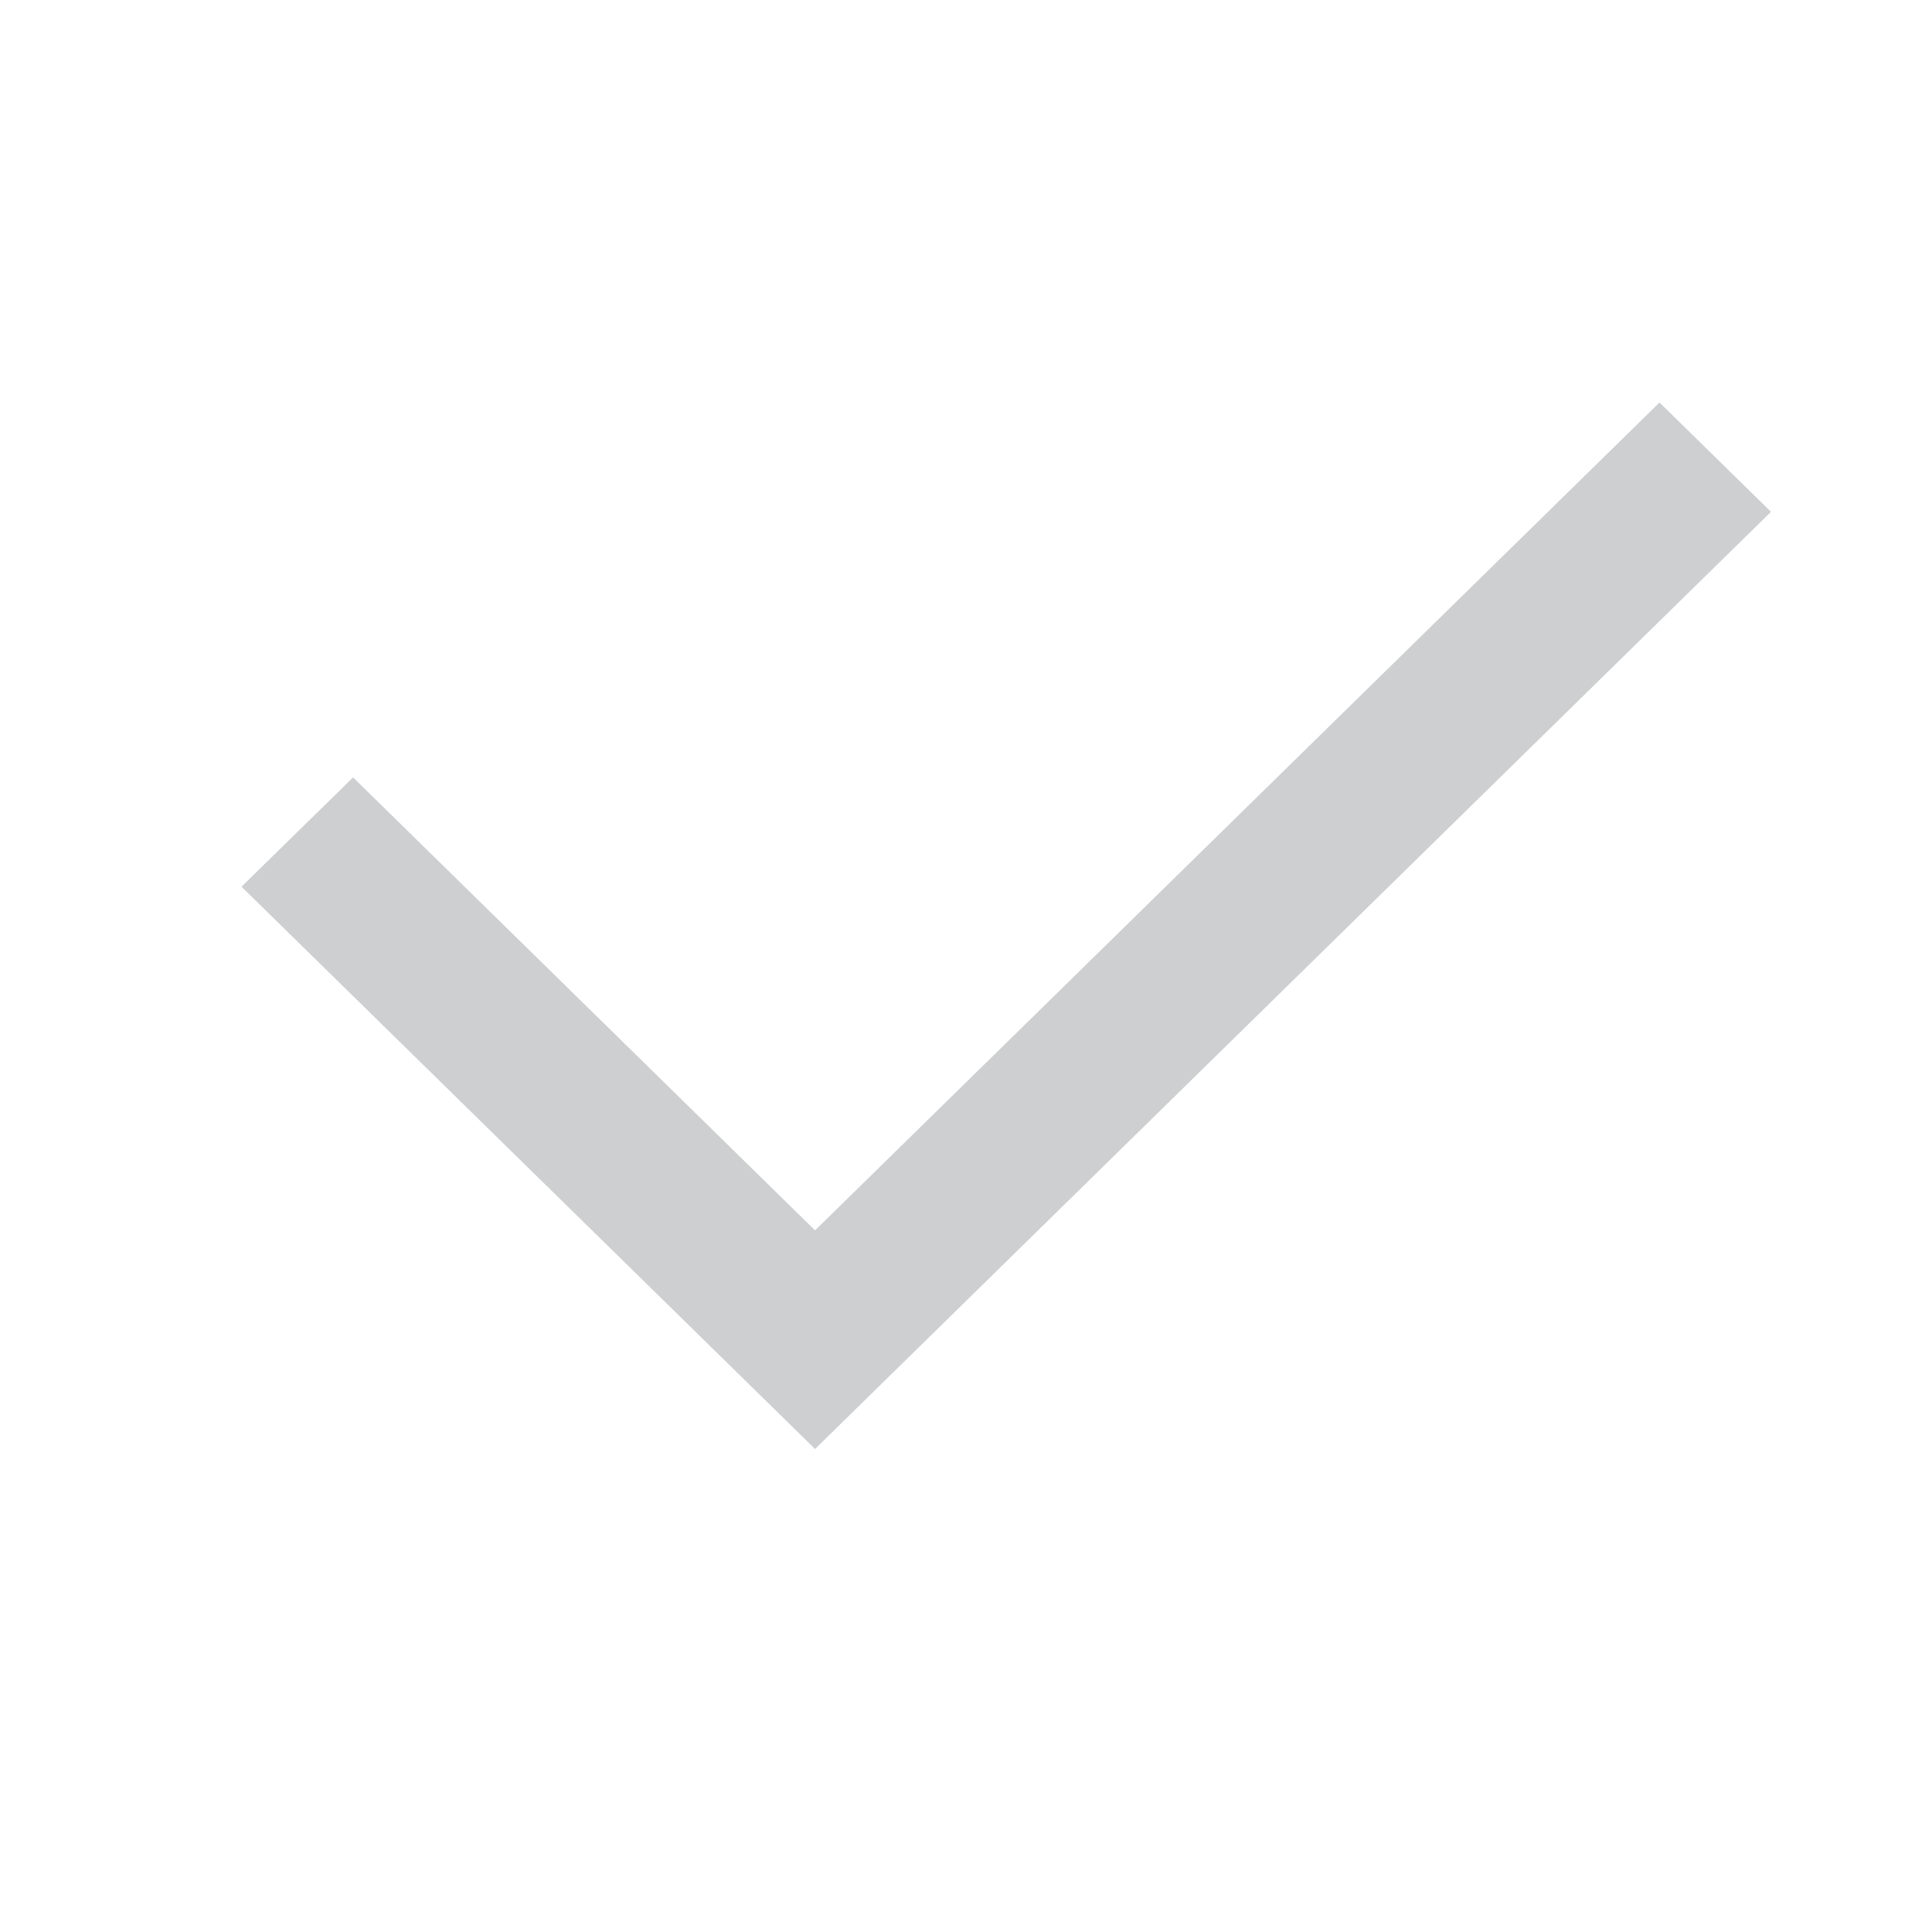 <svg width="24" height="24" viewBox="0 0 24 24" fill="none" xmlns="http://www.w3.org/2000/svg">
<g clip-path="url(#clip0_686_6693)">
<path d="M10.125 15.284L4.386 9.657L3 11.015L10.125 18L22 6.358L20.615 5L10.125 15.284Z" fill="#CECFD0"/>
</g>
<defs>
<clipPath id="clip0_686_6693">
<rect width="24" height="24" fill="white"/>
</clipPath>
</defs>
</svg>
